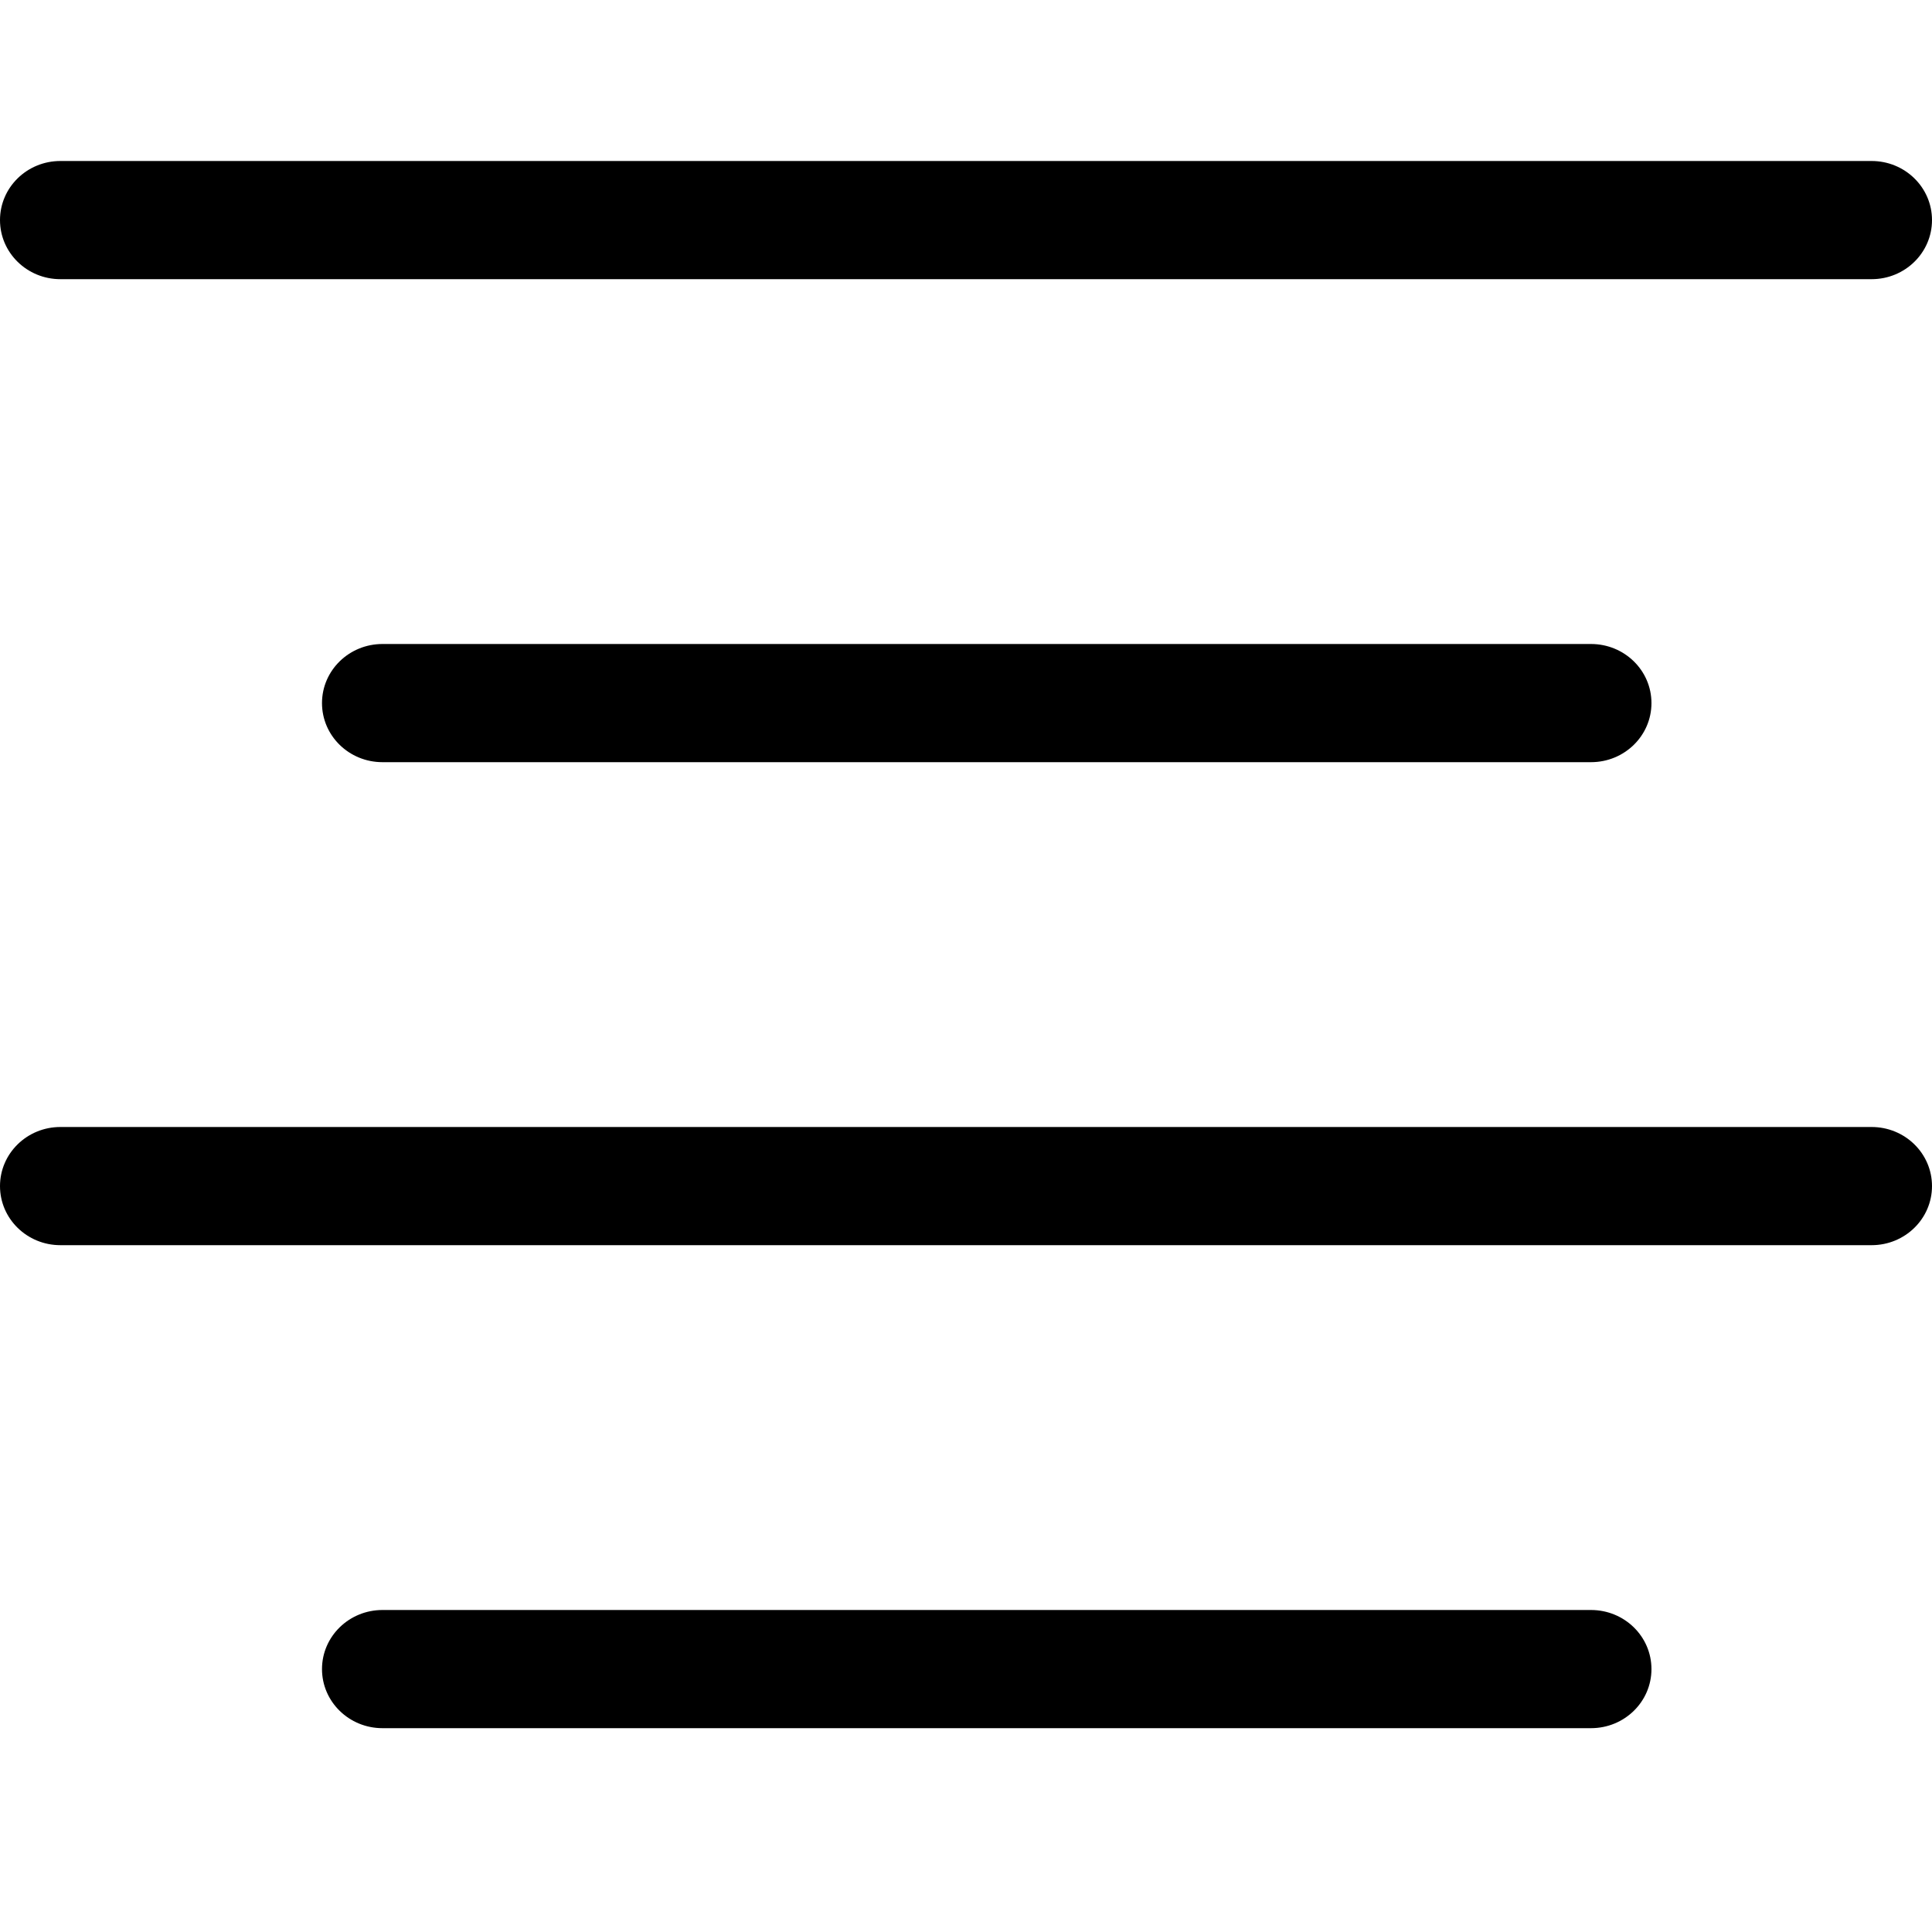 <svg width="24px" height="24px" viewBox="0 0 24 24" version="1.1" xmlns="http://www.w3.org/2000/svg" xmlns:xlink="http://www.w3.org/1999/xlink">
    <g class="align-middle" stroke="none" stroke-width="1" fill="none" fill-rule="evenodd">
        <path d="M19.764,21.468 L4.751,21.468 C4.337,21.468 4,21.14 4,20.734 C4,20.328 4.337,20 4.751,20 L19.764,20 C20.179,20 20.515,20.328 20.515,20.734 C20.515,21.14 20.179,21.468 19.764,21.468 Z M23.25,14 C23.664,14 24,14.328 24,14.734 C24,15.14 23.664,15.468 23.25,15.468 L0.75,15.468 C0.336,15.468 0,15.14 0,14.734 C0,14.328 0.336,14 0.75,14 L23.25,14 Z M23.25,2 C23.664,2 24,2.328 24,2.734 C24,3.14 23.664,3.468 23.25,3.468 L0.75,3.468 C0.336,3.468 0,3.14 0,2.734 C0,2.328 0.336,2 0.75,2 L23.25,2 Z M4.751,9.468 C4.336,9.468 4,9.14 4,8.734 C4,8.328 4.337,8 4.751,8 L19.764,8 C20.179,8 20.515,8.328 20.515,8.734 C20.515,9.14 20.179,9.468 19.764,9.468 L4.751,9.468 Z" fill="#000000"></path>
    </g>
</svg>